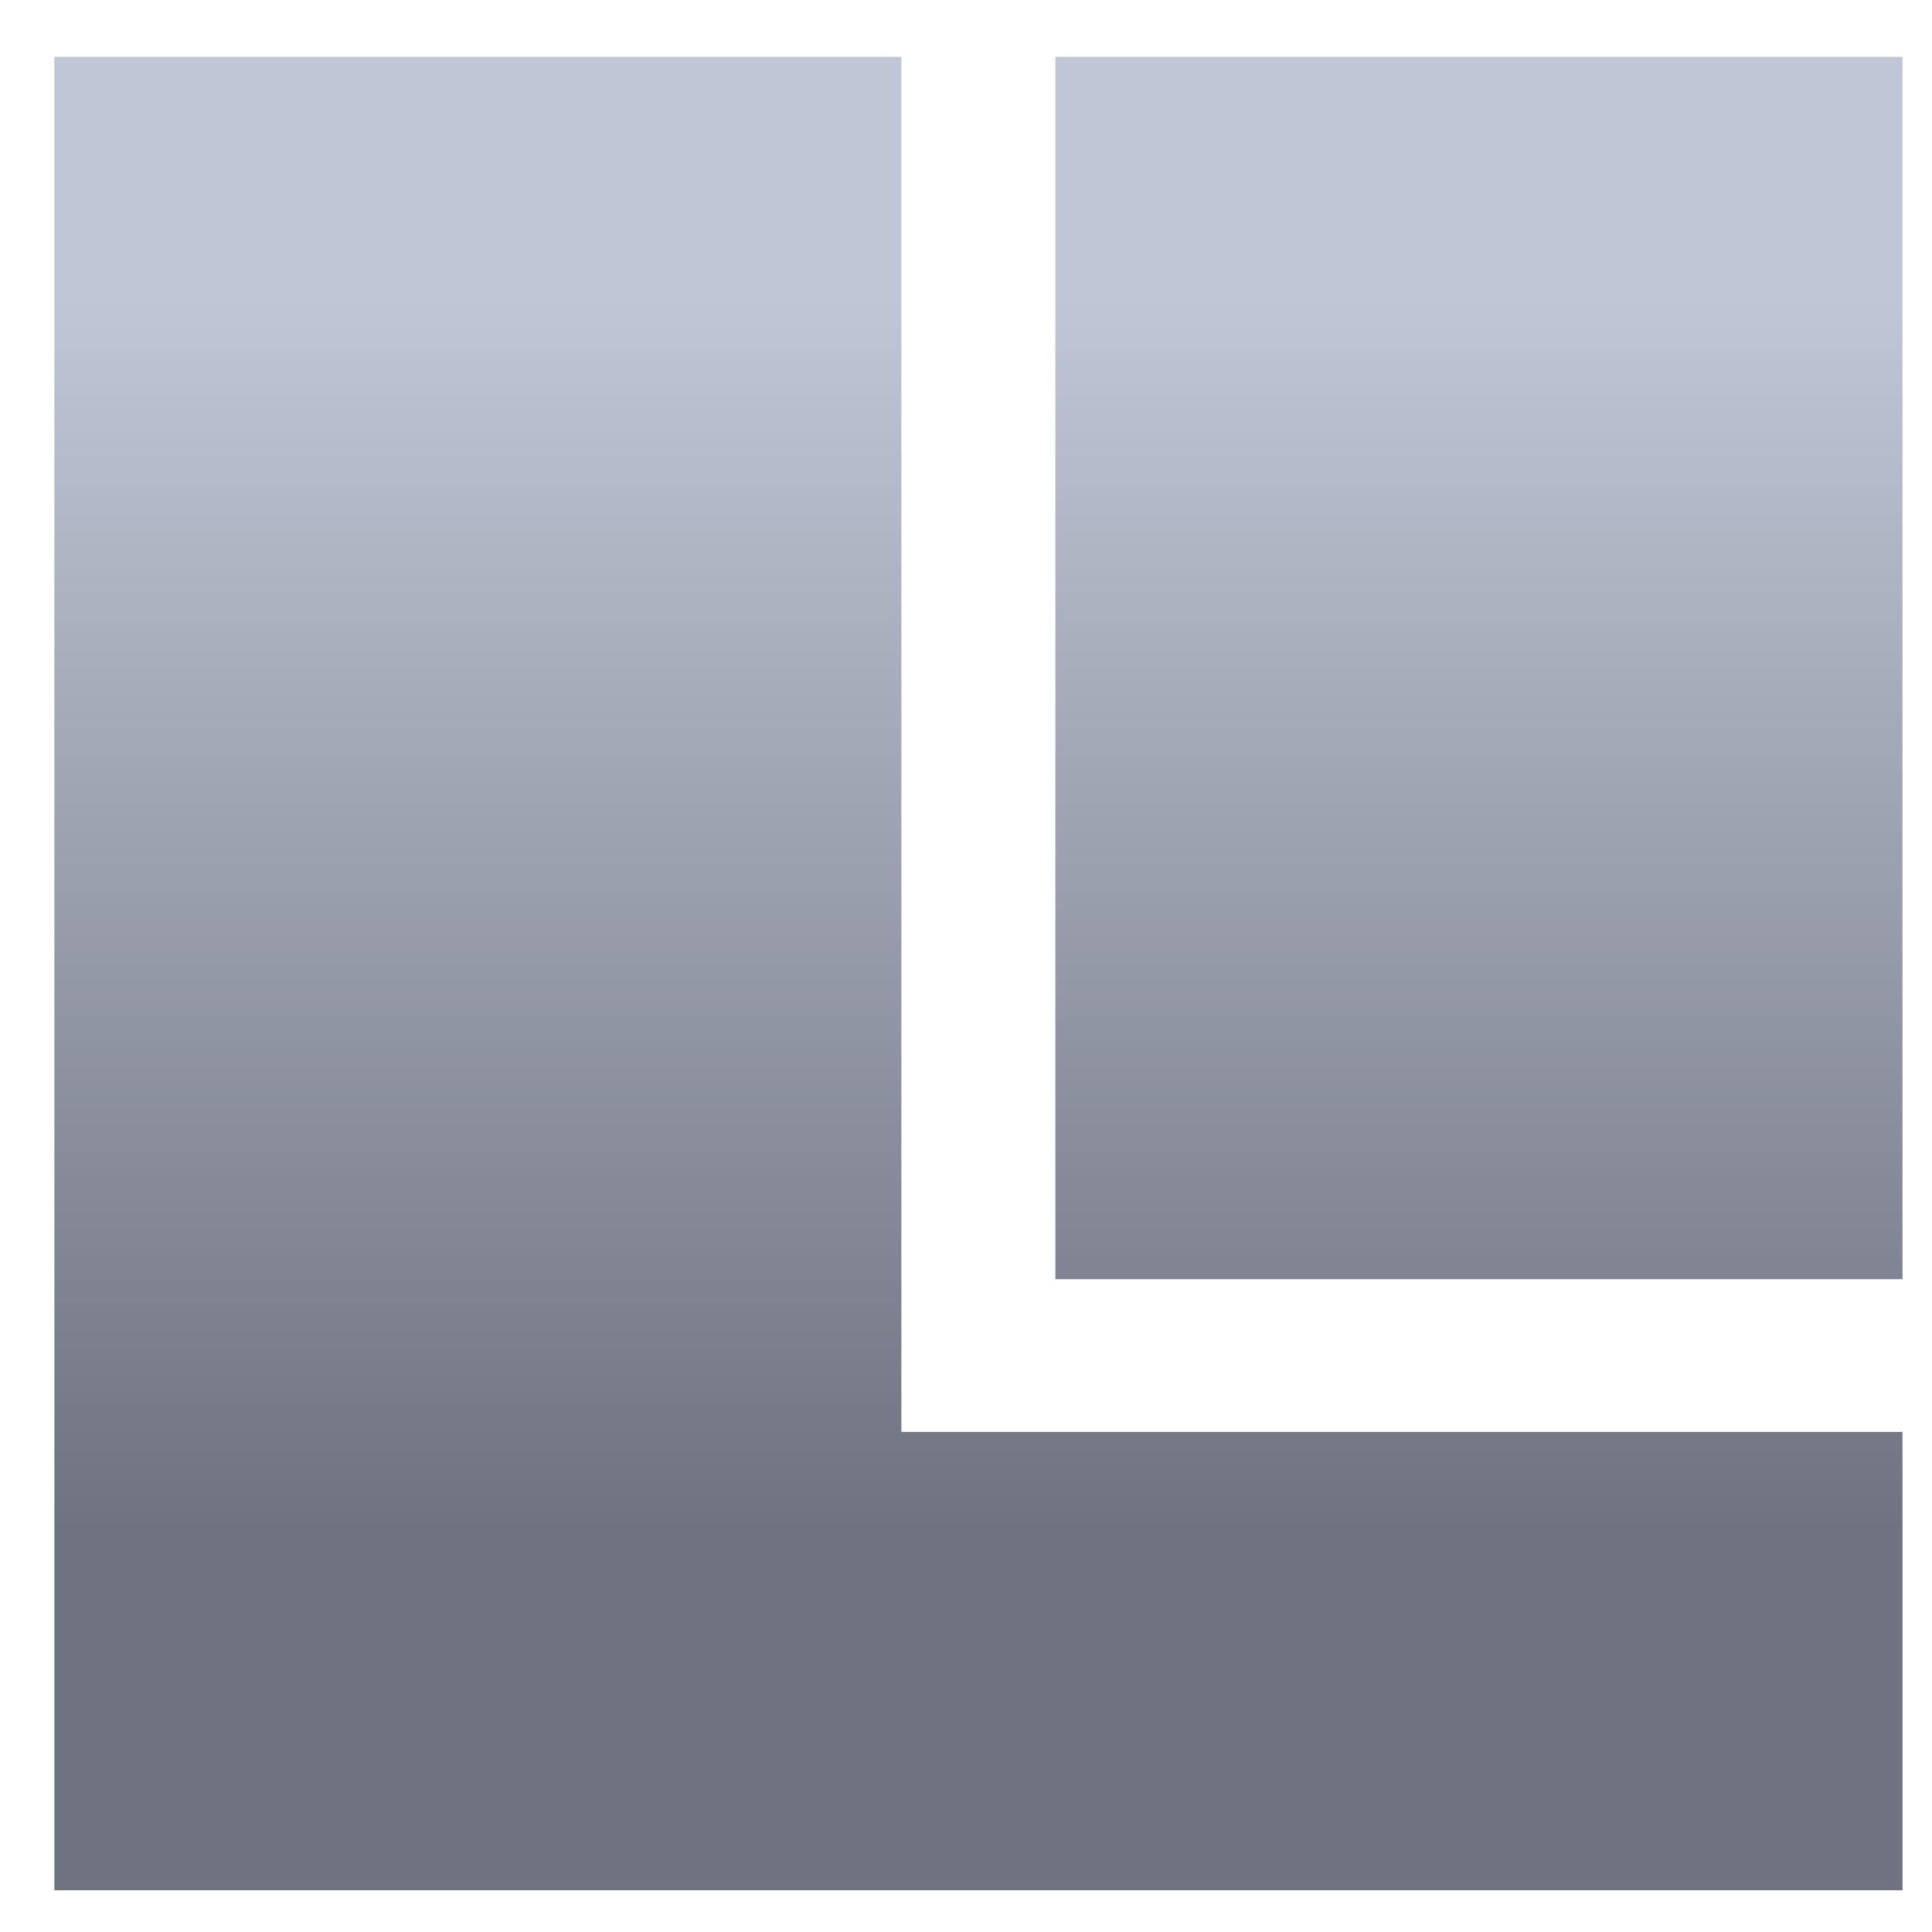 <svg xmlns="http://www.w3.org/2000/svg" xmlns:xlink="http://www.w3.org/1999/xlink" width="64" height="64" viewBox="0 0 64 64" version="1.1"><defs><linearGradient id="linear0" gradientUnits="userSpaceOnUse" x1="0" y1="0" x2="0" y2="1" gradientTransform="matrix(62.816,0,0,41.093,1.648,9.749)"><stop offset="0" style="stop-color:#c1c6d6;stop-opacity:1;"/><stop offset="1" style="stop-color:#6f7380;stop-opacity:1;"/></linearGradient></defs><g id="surface1"><path style=" stroke:none;fill-rule:nonzero;fill:url(#linear0);" d="M 1.801 1.883 L 1.801 62.617 L 63.023 62.617 L 63.023 47.434 L 29.859 47.434 L 29.859 1.883 Z M 34.961 1.883 L 34.961 42.375 L 63.023 42.375 L 63.023 1.883 Z M 34.961 1.883 "/></g></svg>
